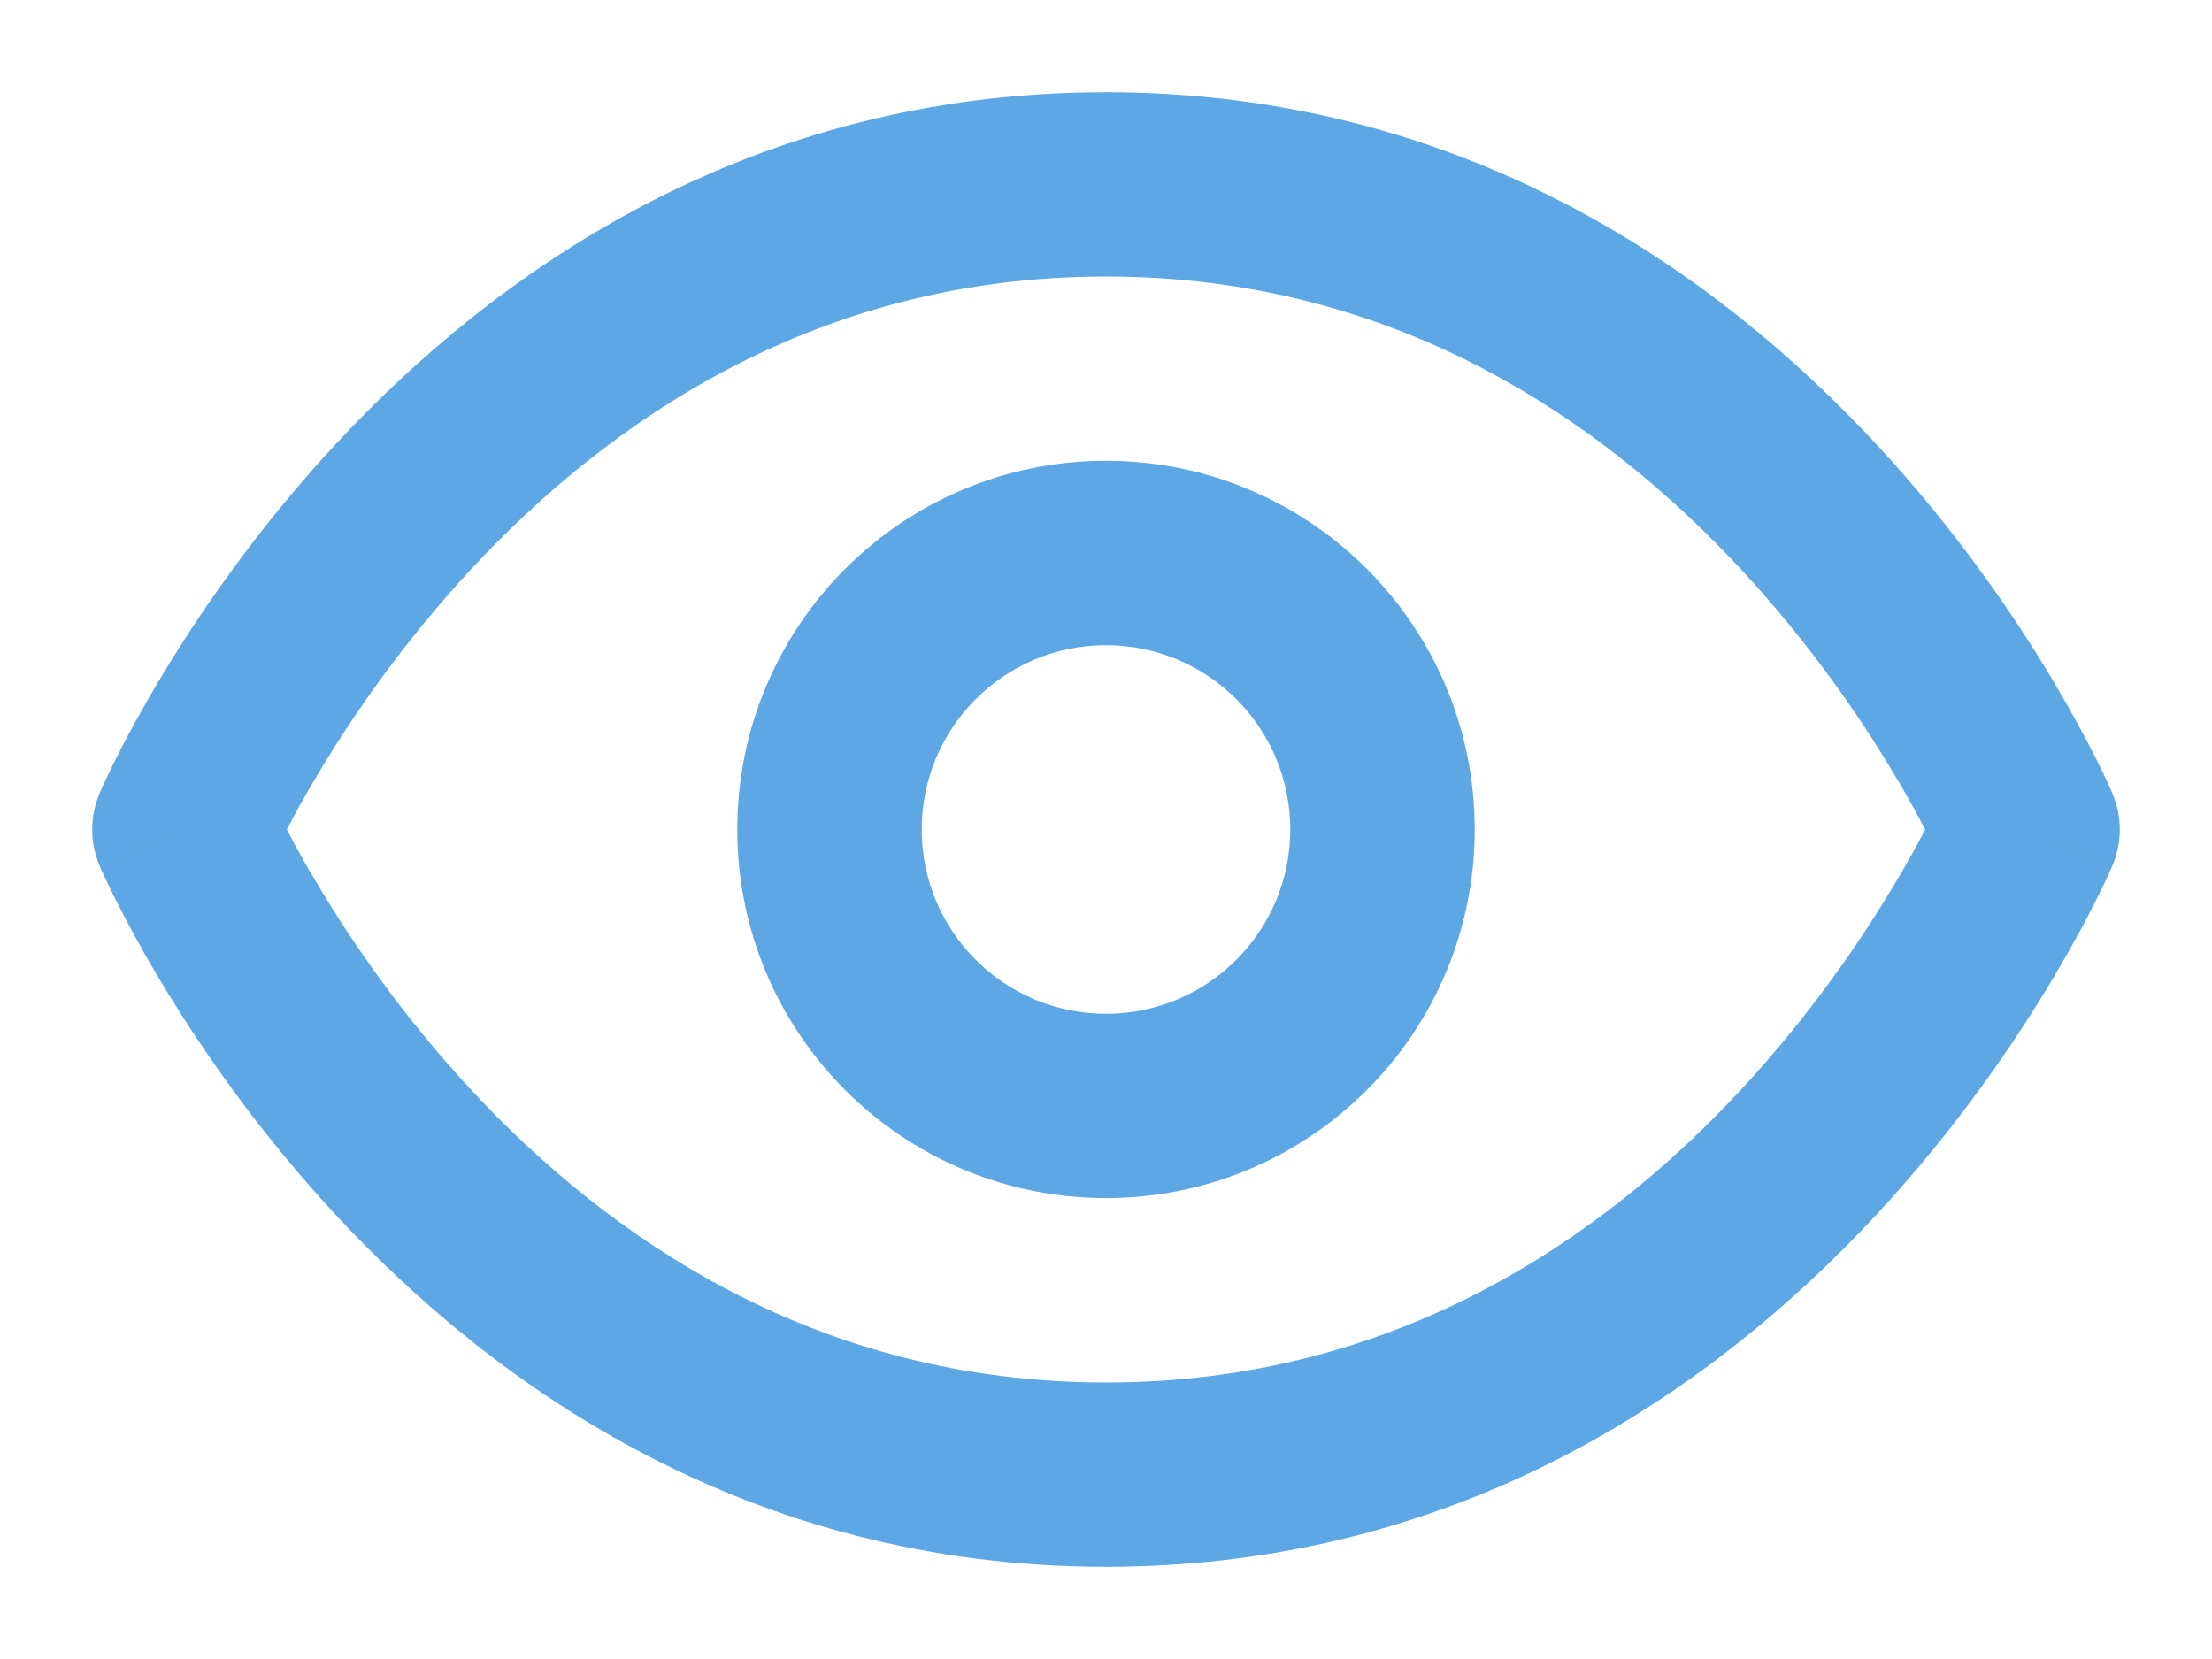 <svg width="16" height="12" viewBox="0 0 16 12" fill="none" xmlns="http://www.w3.org/2000/svg">
<path fill-rule="evenodd" clip-rule="evenodd" d="M2.075 6C2.129 6.105 2.201 6.237 2.292 6.388C2.534 6.796 2.903 7.339 3.405 7.88C4.41 8.962 5.912 10 8 10C10.088 10 11.59 8.962 12.595 7.88C13.097 7.339 13.466 6.796 13.708 6.388C13.799 6.237 13.871 6.105 13.925 6C13.871 5.895 13.799 5.763 13.708 5.612C13.466 5.204 13.097 4.661 12.595 4.12C11.59 3.038 10.088 2 8 2C5.912 2 4.41 3.038 3.405 4.12C2.903 4.661 2.534 5.204 2.292 5.612C2.201 5.763 2.129 5.895 2.075 6ZM14.667 6C15.279 5.737 15.279 5.737 15.279 5.737L15.278 5.734L15.276 5.73L15.27 5.716C15.265 5.704 15.258 5.688 15.248 5.668C15.23 5.628 15.203 5.571 15.168 5.501C15.098 5.361 14.993 5.164 14.854 4.93C14.576 4.462 14.153 3.839 13.572 3.213C12.41 1.962 10.579 0.667 8 0.667C5.421 0.667 3.59 1.962 2.428 3.213C1.847 3.839 1.424 4.462 1.146 4.93C1.006 5.164 0.902 5.361 0.832 5.501C0.797 5.571 0.77 5.628 0.752 5.668C0.742 5.688 0.735 5.704 0.73 5.716L0.724 5.73L0.722 5.734L0.721 5.736L0.721 5.737C0.721 5.737 0.721 5.737 1.333 6L0.721 5.737C0.649 5.904 0.649 6.095 0.721 6.262L1.333 6C0.721 6.262 0.72 6.262 0.721 6.262L0.721 6.264L0.722 6.265L0.724 6.27L0.73 6.284C0.735 6.296 0.742 6.312 0.752 6.332C0.77 6.372 0.797 6.428 0.832 6.498C0.902 6.639 1.006 6.836 1.146 7.07C1.424 7.537 1.847 8.161 2.428 8.787C3.59 10.038 5.421 11.333 8 11.333C10.579 11.333 12.41 10.038 13.572 8.787C14.153 8.161 14.576 7.537 14.854 7.07C14.993 6.836 15.098 6.639 15.168 6.498C15.203 6.428 15.23 6.372 15.248 6.332C15.258 6.312 15.265 6.296 15.27 6.284L15.276 6.27L15.278 6.265L15.279 6.263C15.279 6.263 15.279 6.262 14.667 6ZM14.667 6L15.279 6.263C15.351 6.095 15.351 5.904 15.279 5.737L14.667 6ZM8 4.667C7.264 4.667 6.667 5.263 6.667 6C6.667 6.736 7.264 7.333 8 7.333C8.736 7.333 9.333 6.736 9.333 6C9.333 5.263 8.736 4.667 8 4.667ZM5.333 6C5.333 4.527 6.527 3.333 8 3.333C9.473 3.333 10.667 4.527 10.667 6C10.667 7.473 9.473 8.666 8 8.666C6.527 8.666 5.333 7.473 5.333 6Z" fill="#5DA7E5"/>
</svg>
